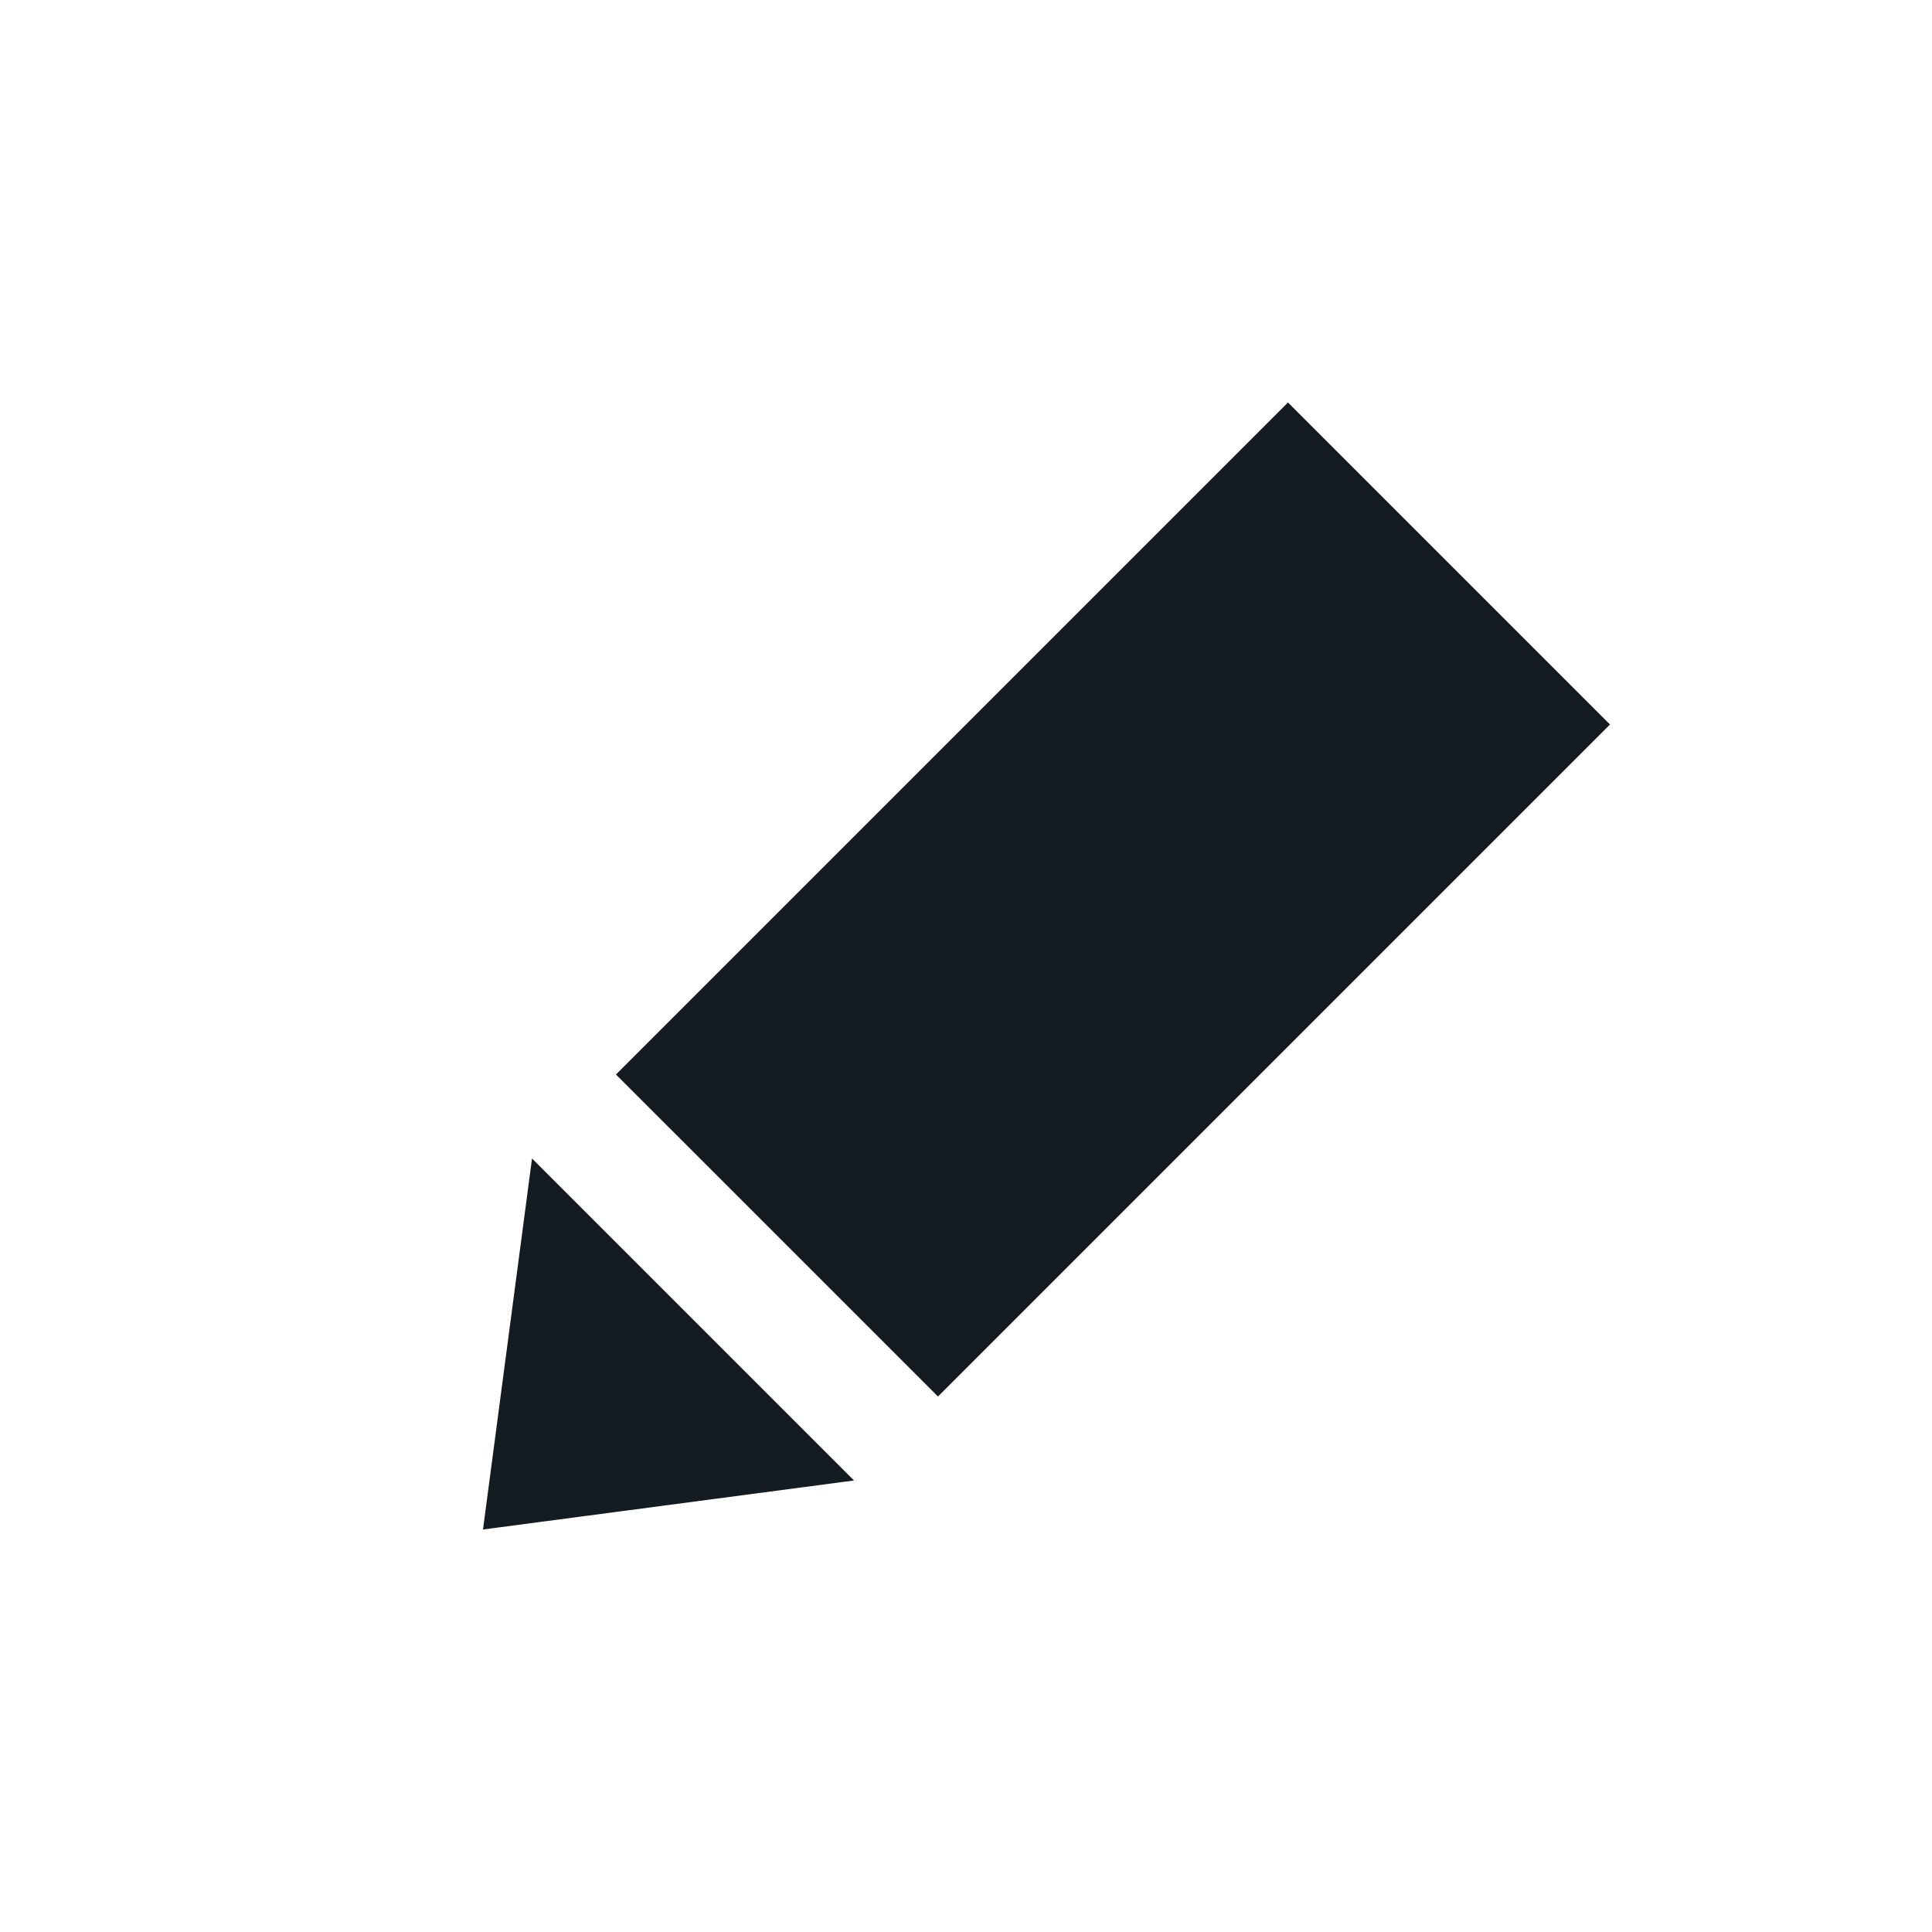 <svg width="24" height="24" viewBox="0 0 24 24" fill="none" xmlns="http://www.w3.org/2000/svg">
<path d="M10.609 18.391L6 19L6.609 14.391L10.609 18.391Z" fill="#141B21"/>
<path d="M7.652 13.348L11.652 17.348L20 9L16 5L7.652 13.348Z" fill="#141B21"/>
</svg>
